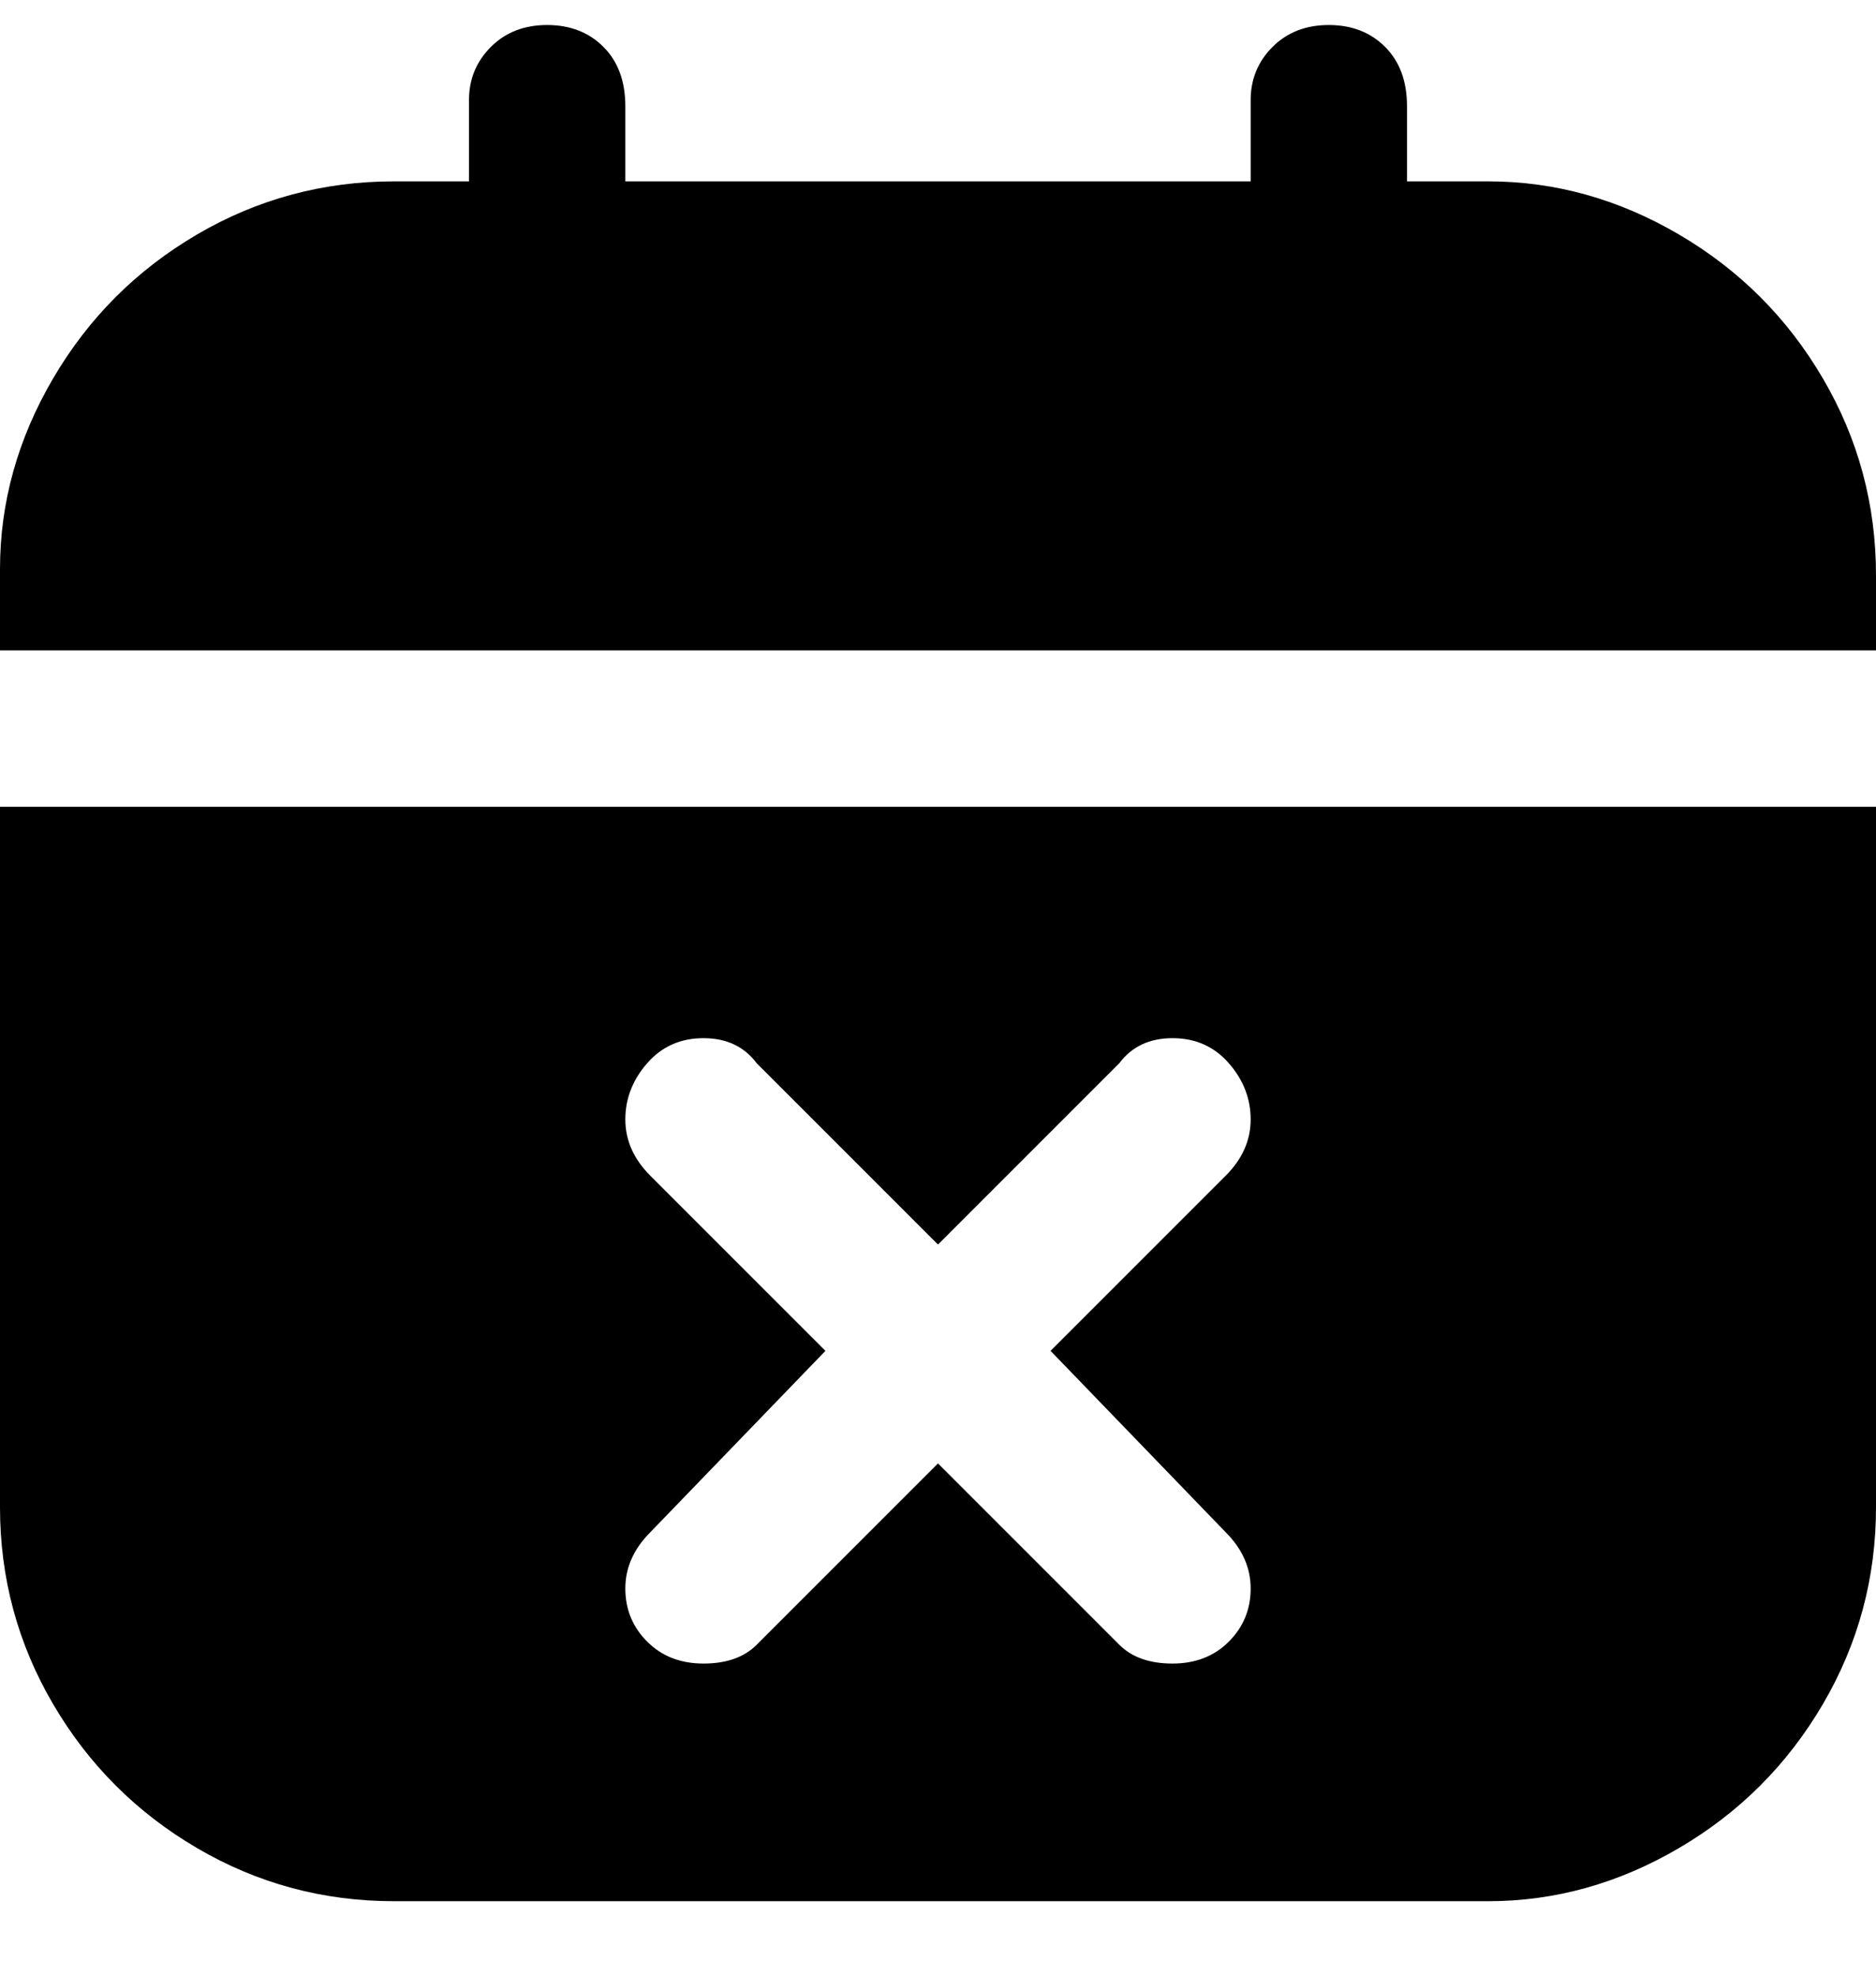 <svg viewBox="0 0 300 316" xmlns="http://www.w3.org/2000/svg"><path d="M300 91v13H0V91q0-16 8.5-30.5t23-23Q46 29 63 29h12V16q0-5 3.5-8.5t9-3.5q5.5 0 9 3.5T100 17v12h100V16q0-5 3.5-8.5t9-3.5q5.5 0 9 3.5T225 17v12h13q16 0 30.5 8.5t23 23Q300 75 300 92v-1zm0 38v112q0 17-8.5 31.5t-23 23Q254 304 238 304H63q-17 0-31.5-8.5t-23-23Q0 258 0 241V129h300zm-132 87l28-28q4-4 4-9t-3.5-9q-3.5-4-9-4t-8.5 4l-29 29-29-29q-3-4-8.5-4t-9 4q-3.5 4-3.5 9t4 9l28 28-28 29q-4 4-4 9t3.5 8.5q3.5 3.5 9 3.5t8.5-3l29-29 29 29q3 3 8.5 3t9-3.5q3.5-3.5 3.5-8.5t-4-9l-28-29z"/></svg>